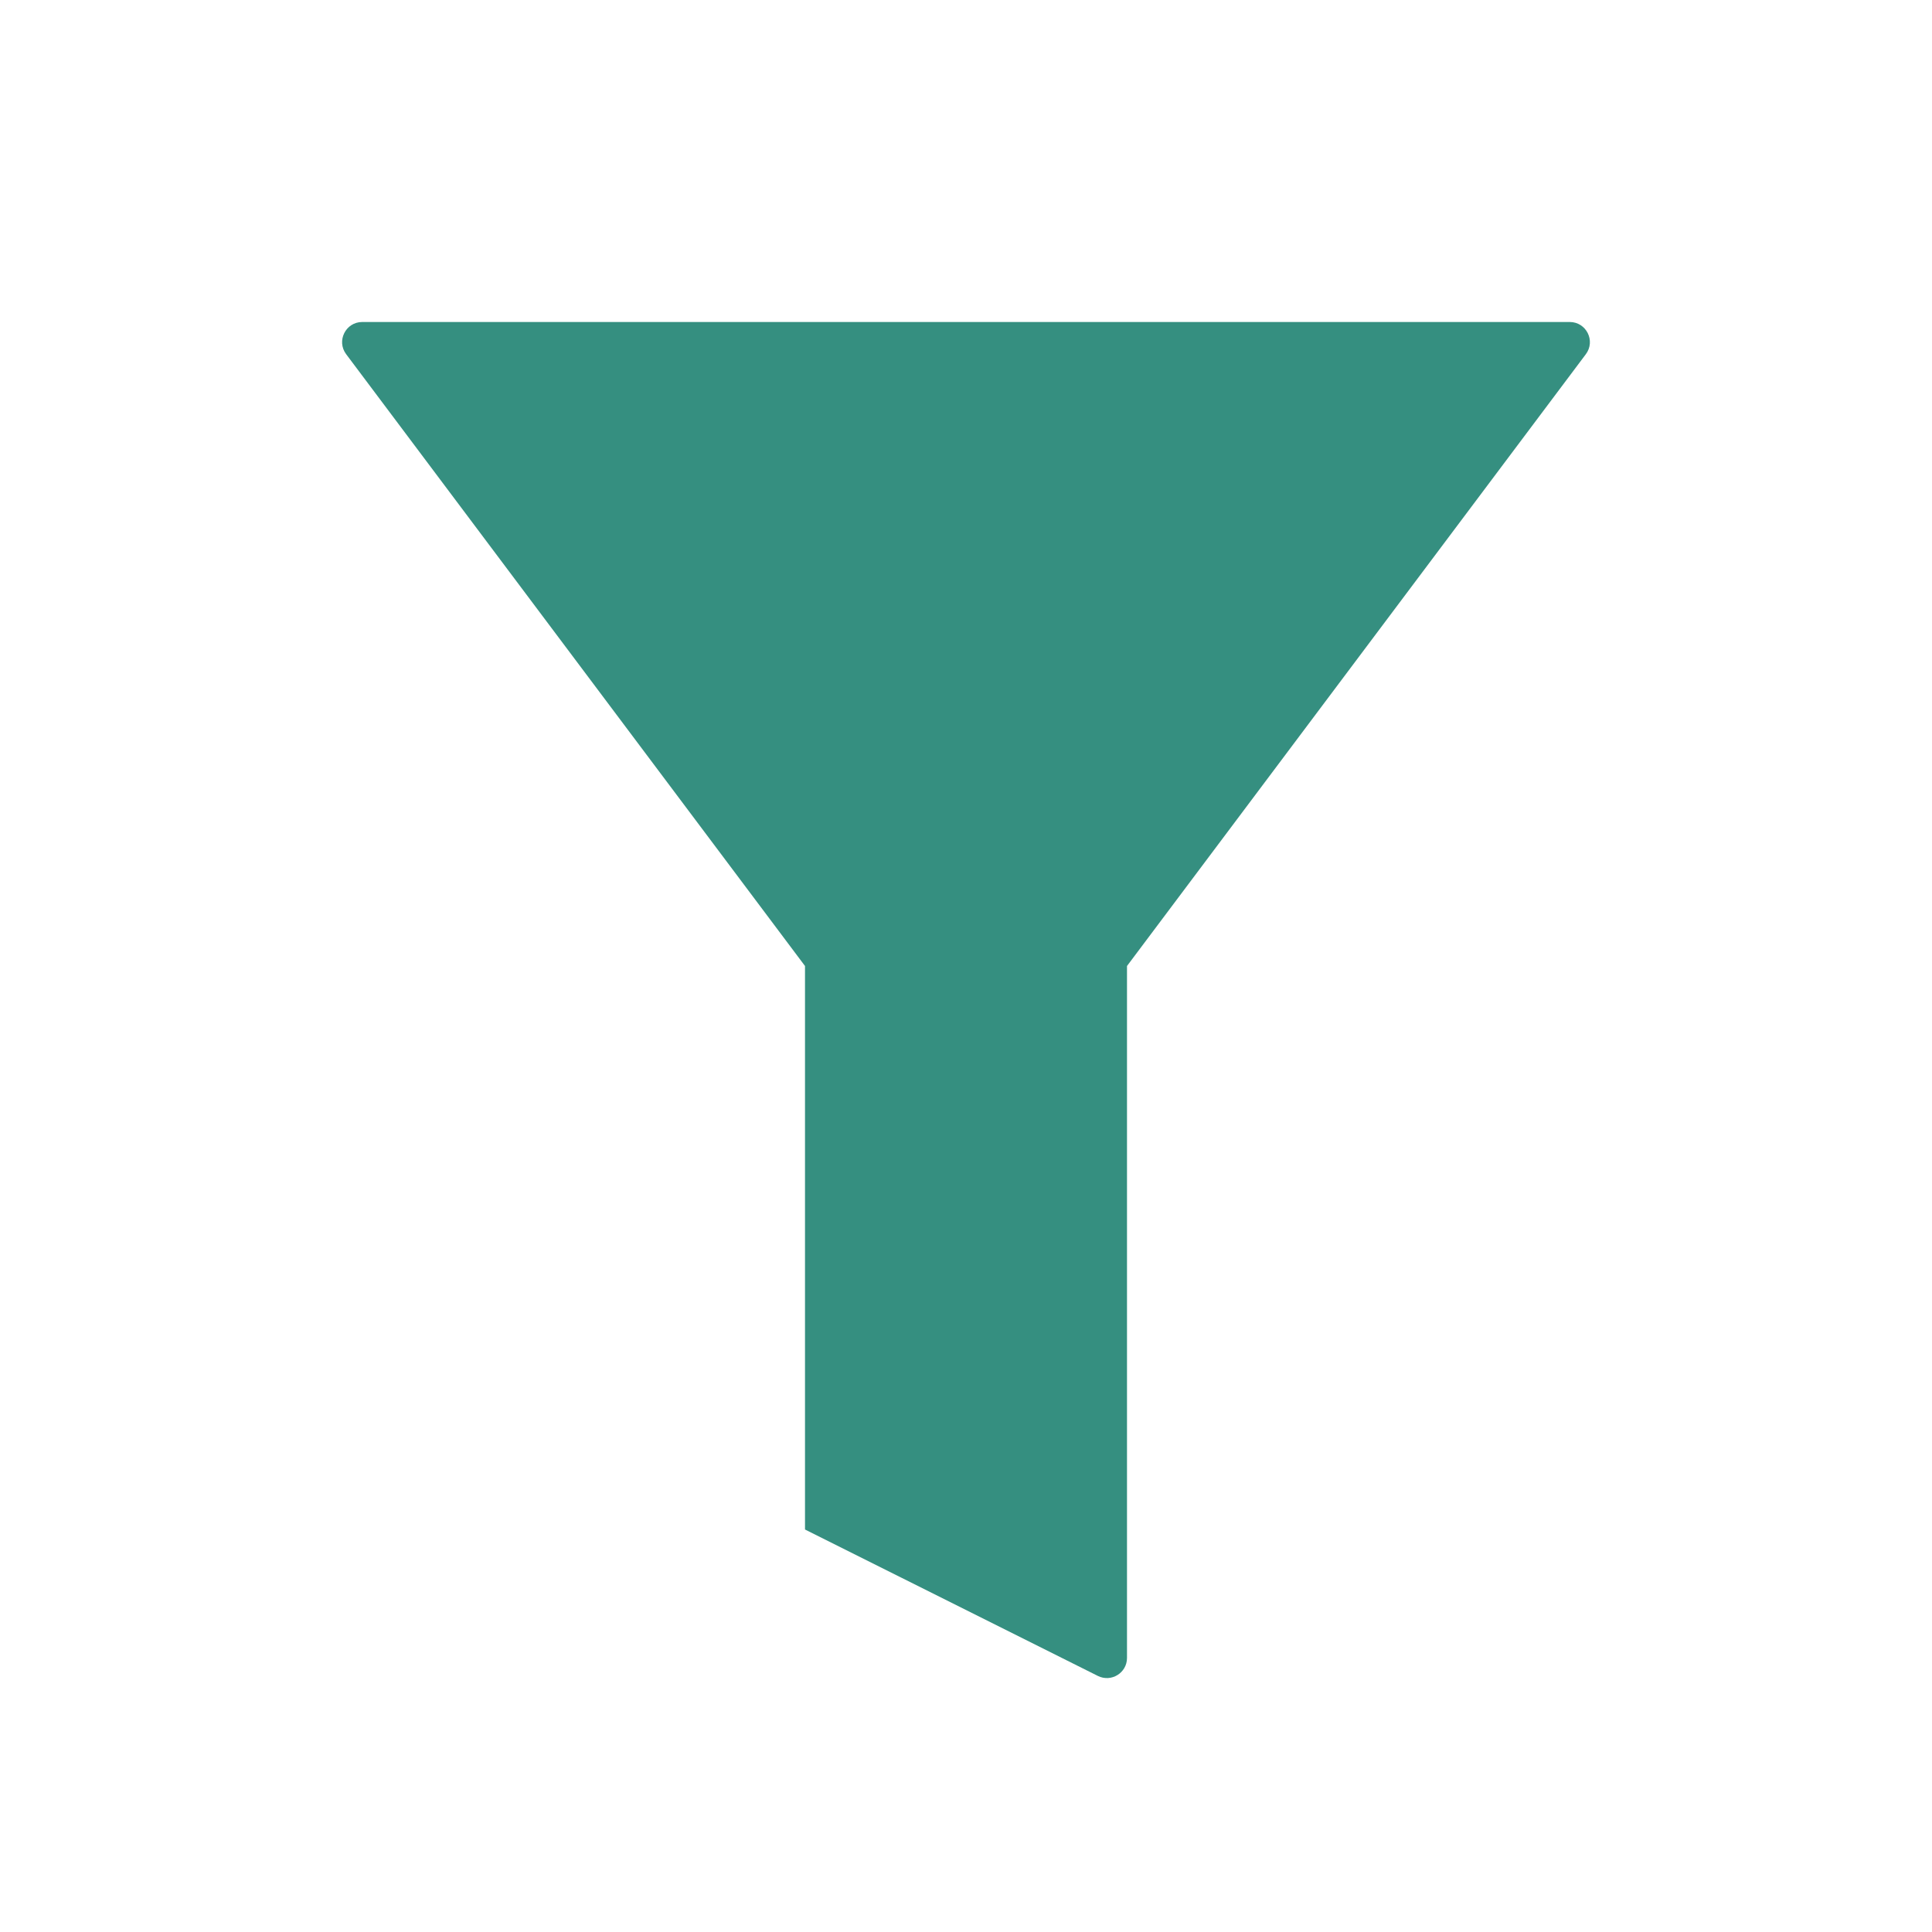 <svg width="48" height="48" viewBox="0 0 48 48" fill="none" xmlns="http://www.w3.org/2000/svg">
<path fill-rule="evenodd" clip-rule="evenodd" d="M8.6 8.8C8.353 8.47 8.588 8 9 8H39C39.412 8 39.647 8.47 39.4 8.8L28 24V41.191C28 41.563 27.609 41.804 27.276 41.638L20 38V24L8.6 8.8Z" fill="#358f80"/>
</svg>
